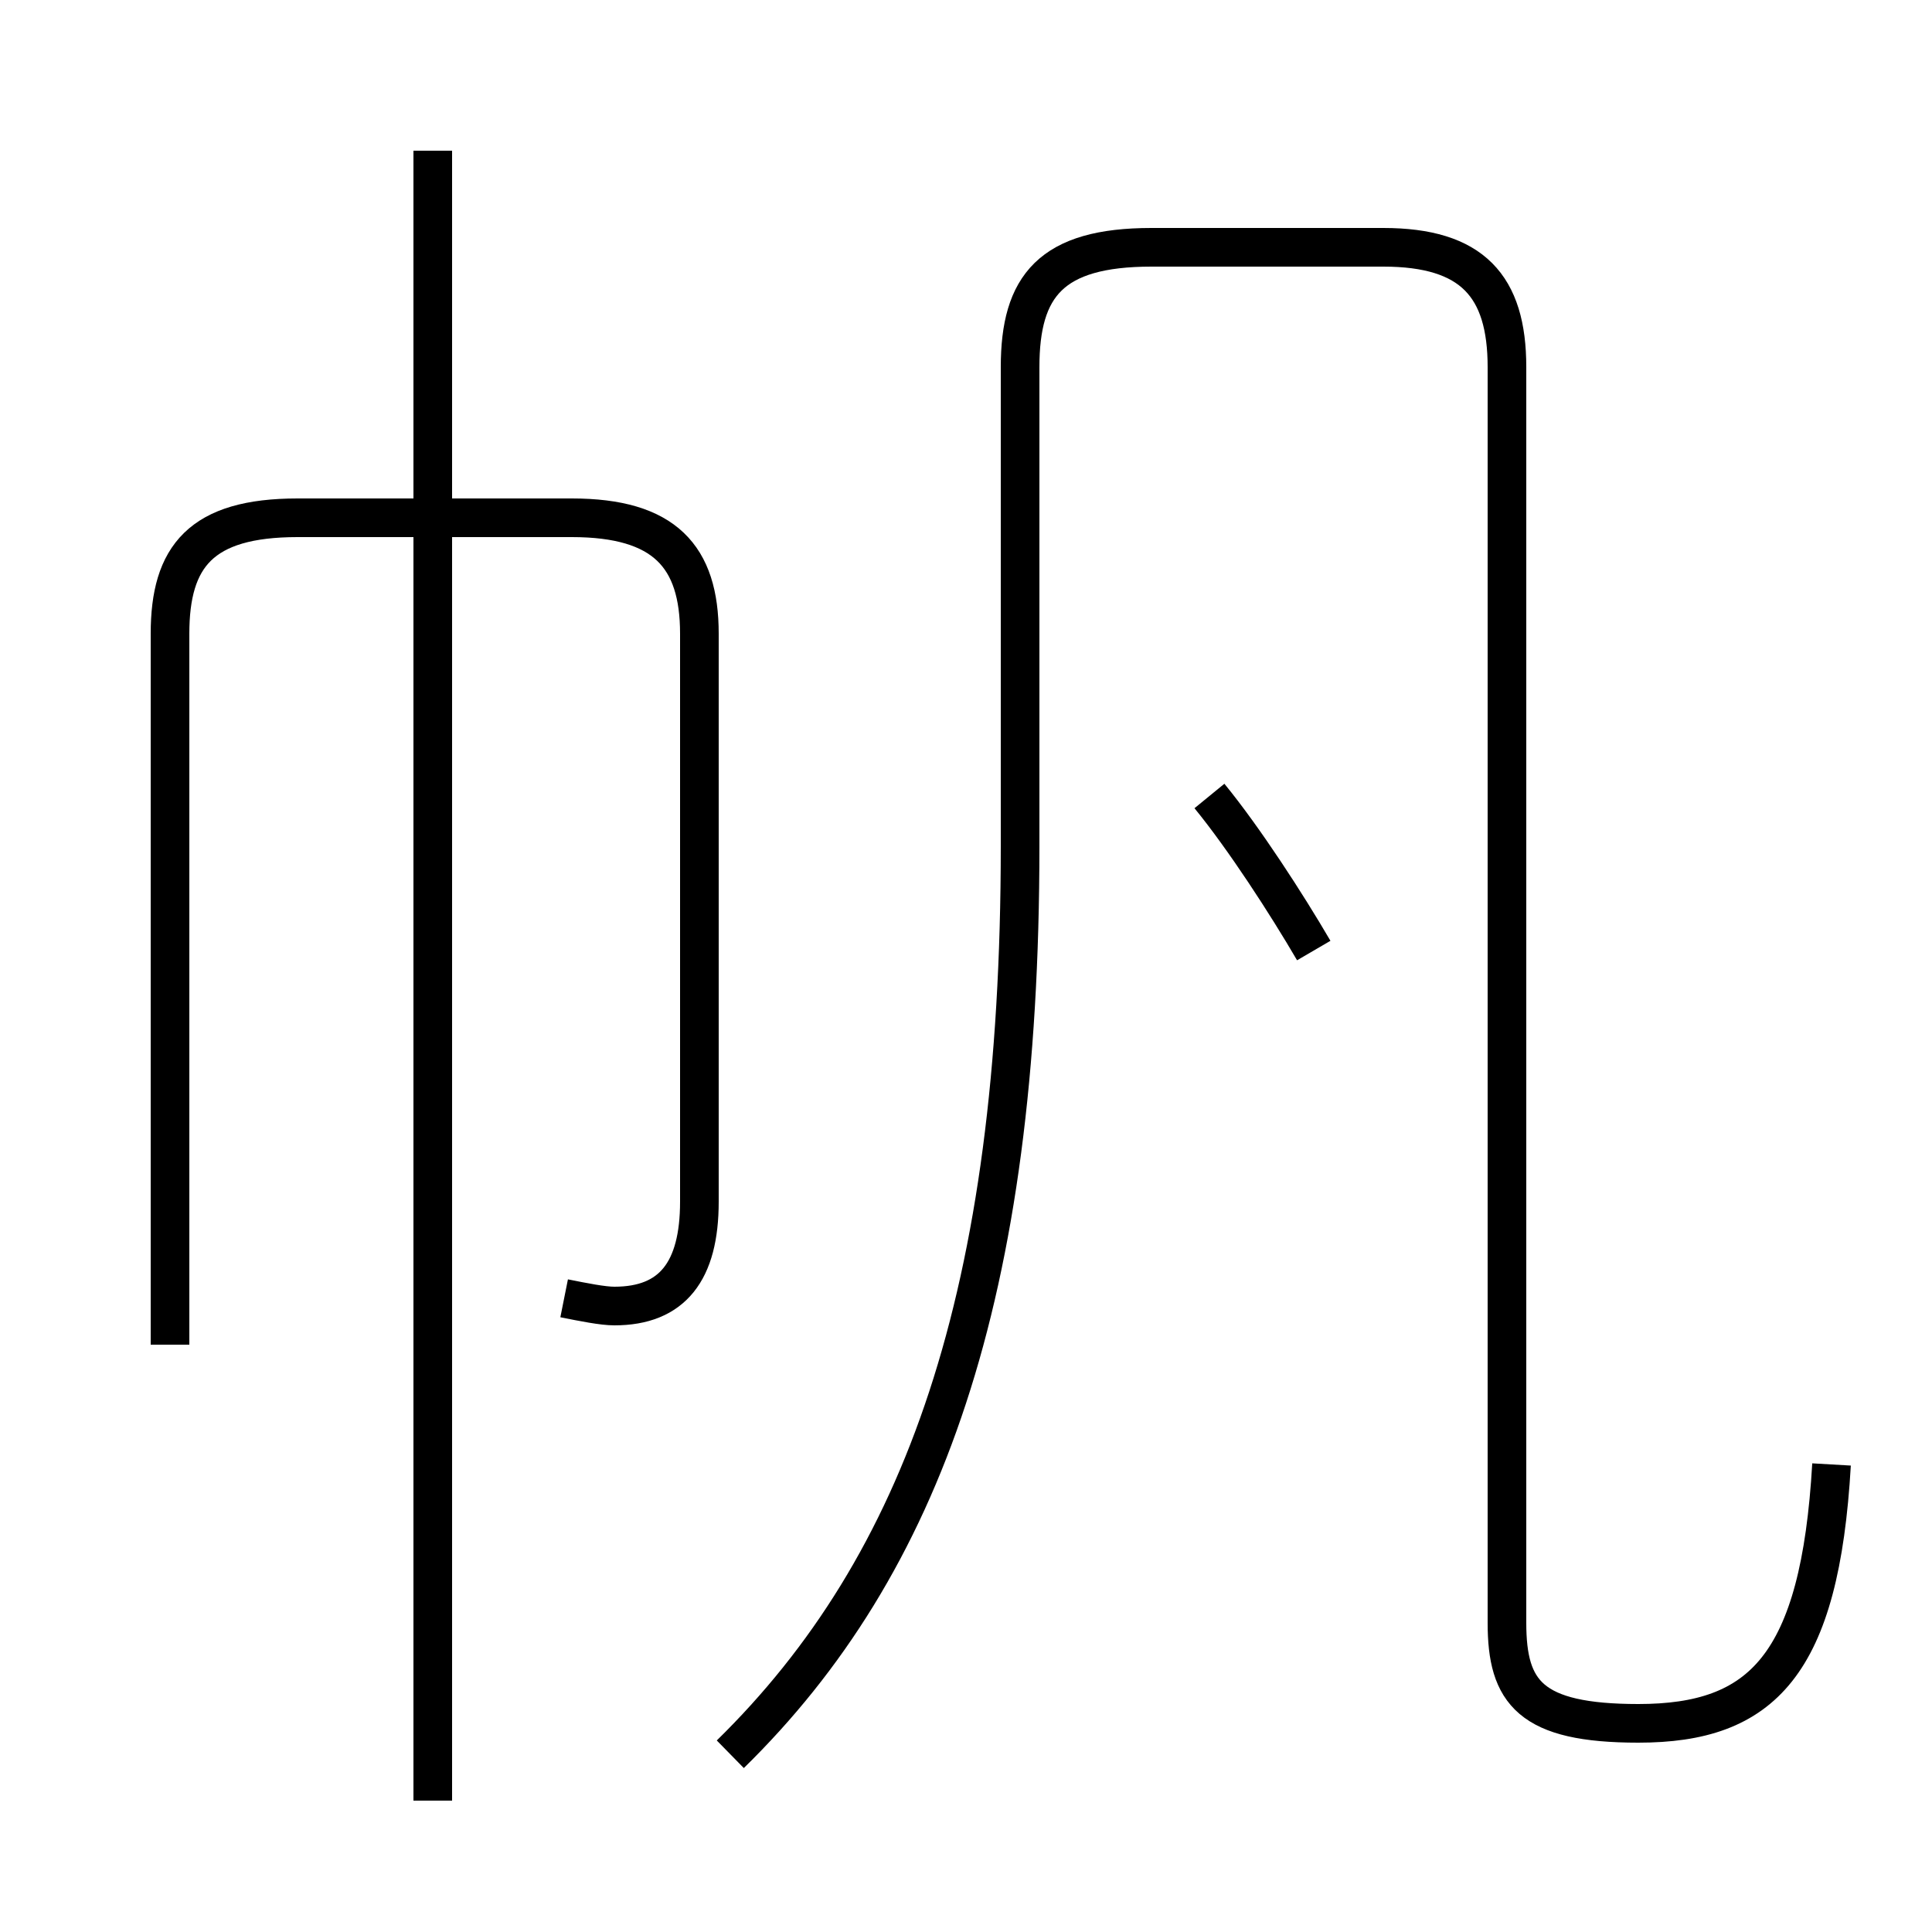 <?xml version='1.0' encoding='utf8'?>
<svg viewBox="0.0 -44.0 50.0 50.0" version="1.1" xmlns="http://www.w3.org/2000/svg">
<rect x="0.0" y="-44.0" width="50.0" height="50.0" fill="#808080" stroke="none"/>
<rect x="-1000" y="-1000" width="2000" height="2000" stroke="white" fill="white"/>
<g style="fill:none; stroke:#000000;  stroke-width:1">
<path d="M 14.6 10.4 C 15.1 10.3 15.6 10.2 15.9 10.2 C 17.4 10.2 18.1 11.1 18.1 12.9 L 18.1 27.6 C 18.1 29.6 17.2 30.6 14.8 30.6 L 7.7 30.6 C 5.2 30.6 4.4 29.6 4.4 27.6 L 4.4 9.2 M 11.2 -2.6 L 11.2 40.1 M 18.9 -1.4 C 23.9 3.5 26.4 10.5 26.4 22.1 L 26.4 34.5 C 26.4 36.6 27.2 37.6 29.8 37.6 L 35.8 37.6 C 38.1 37.6 39.0 36.6 39.0 34.5 L 39.0 2.0 C 39.0 0.2 39.6 -0.6 42.4 -0.6 C 45.6 -0.6 47.1 0.9 47.4 6.1 M 34.0 19.4 C 33.3 20.6 32.2 22.3 31.3 23.4 " transform="scale(1, -1)" />
</g>
</svg>